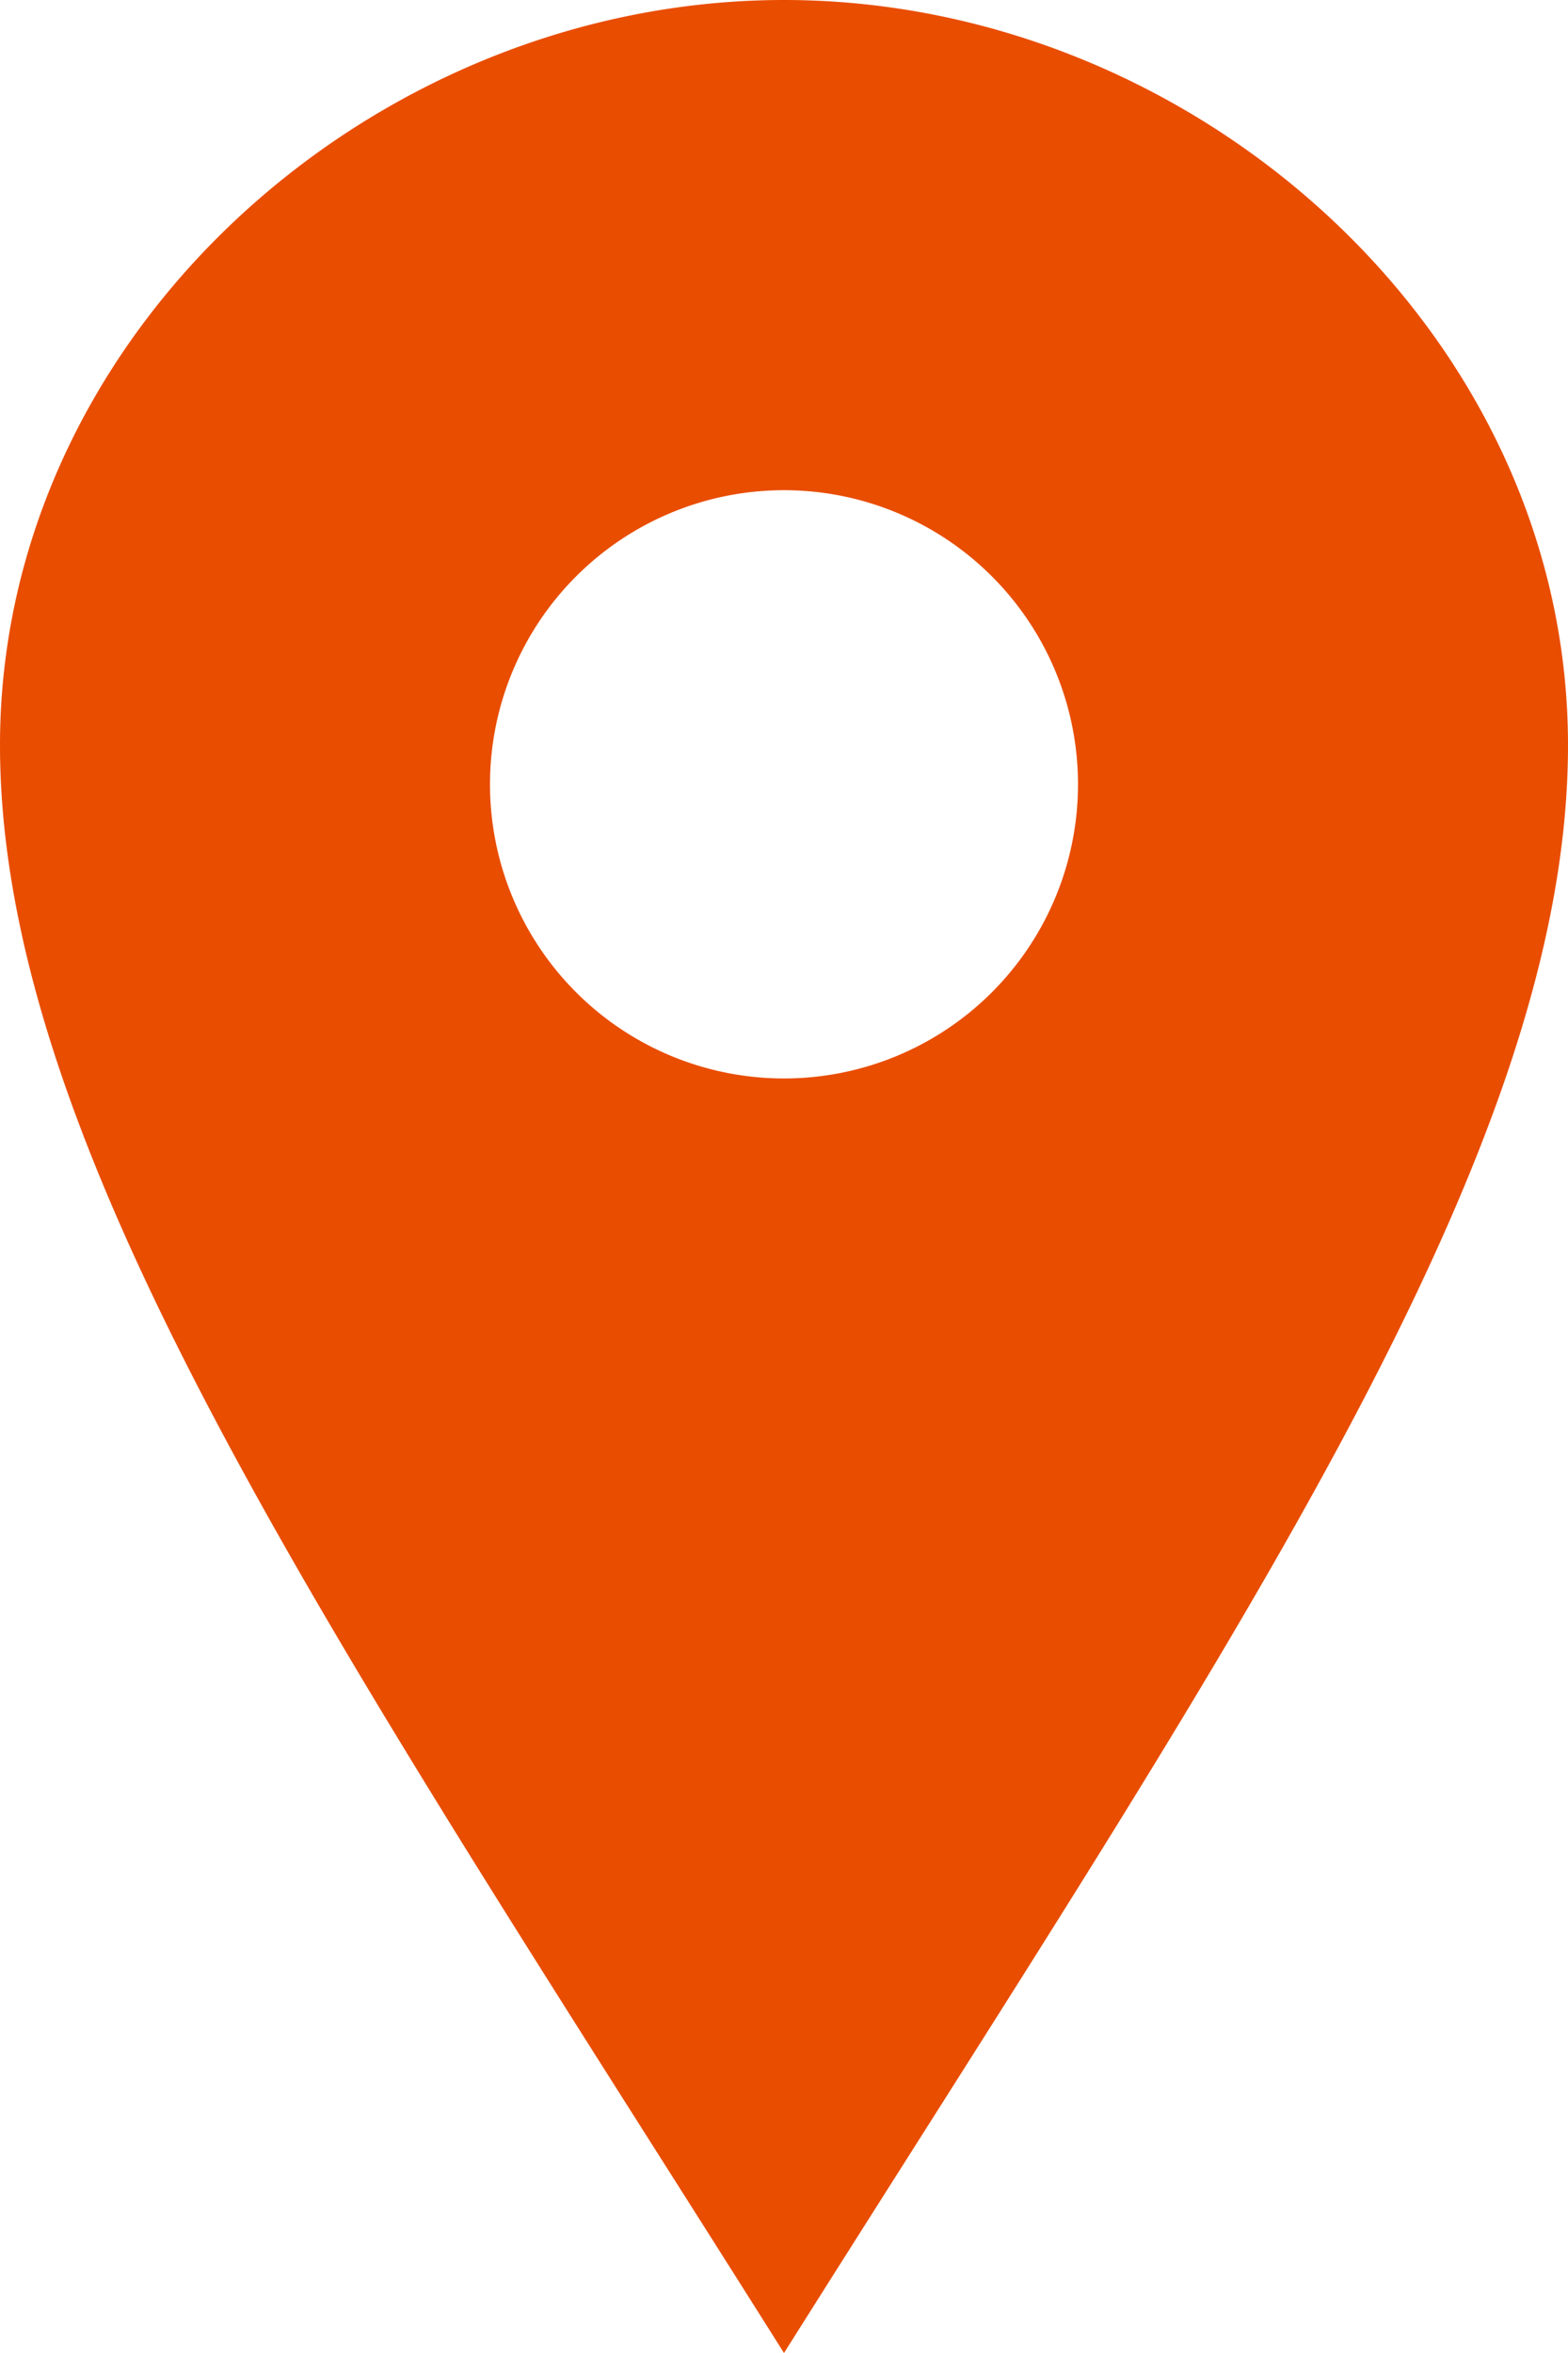 <svg xmlns="http://www.w3.org/2000/svg" width="16" height="24" viewBox="0 0 16 24"><path id="iconmonstr-location-1" d="M12,0C7.8,0,4,3.4,4,7.6s3.469,9.21,8,16.4c4.531-7.188,8-12.2,8-16.4S16.2,0,12,0Zm0,11a3,3,0,1,1,3-3A3,3,0,0,1,12,11Z" transform="translate(-4)" fill="#e94d00"></path></svg>